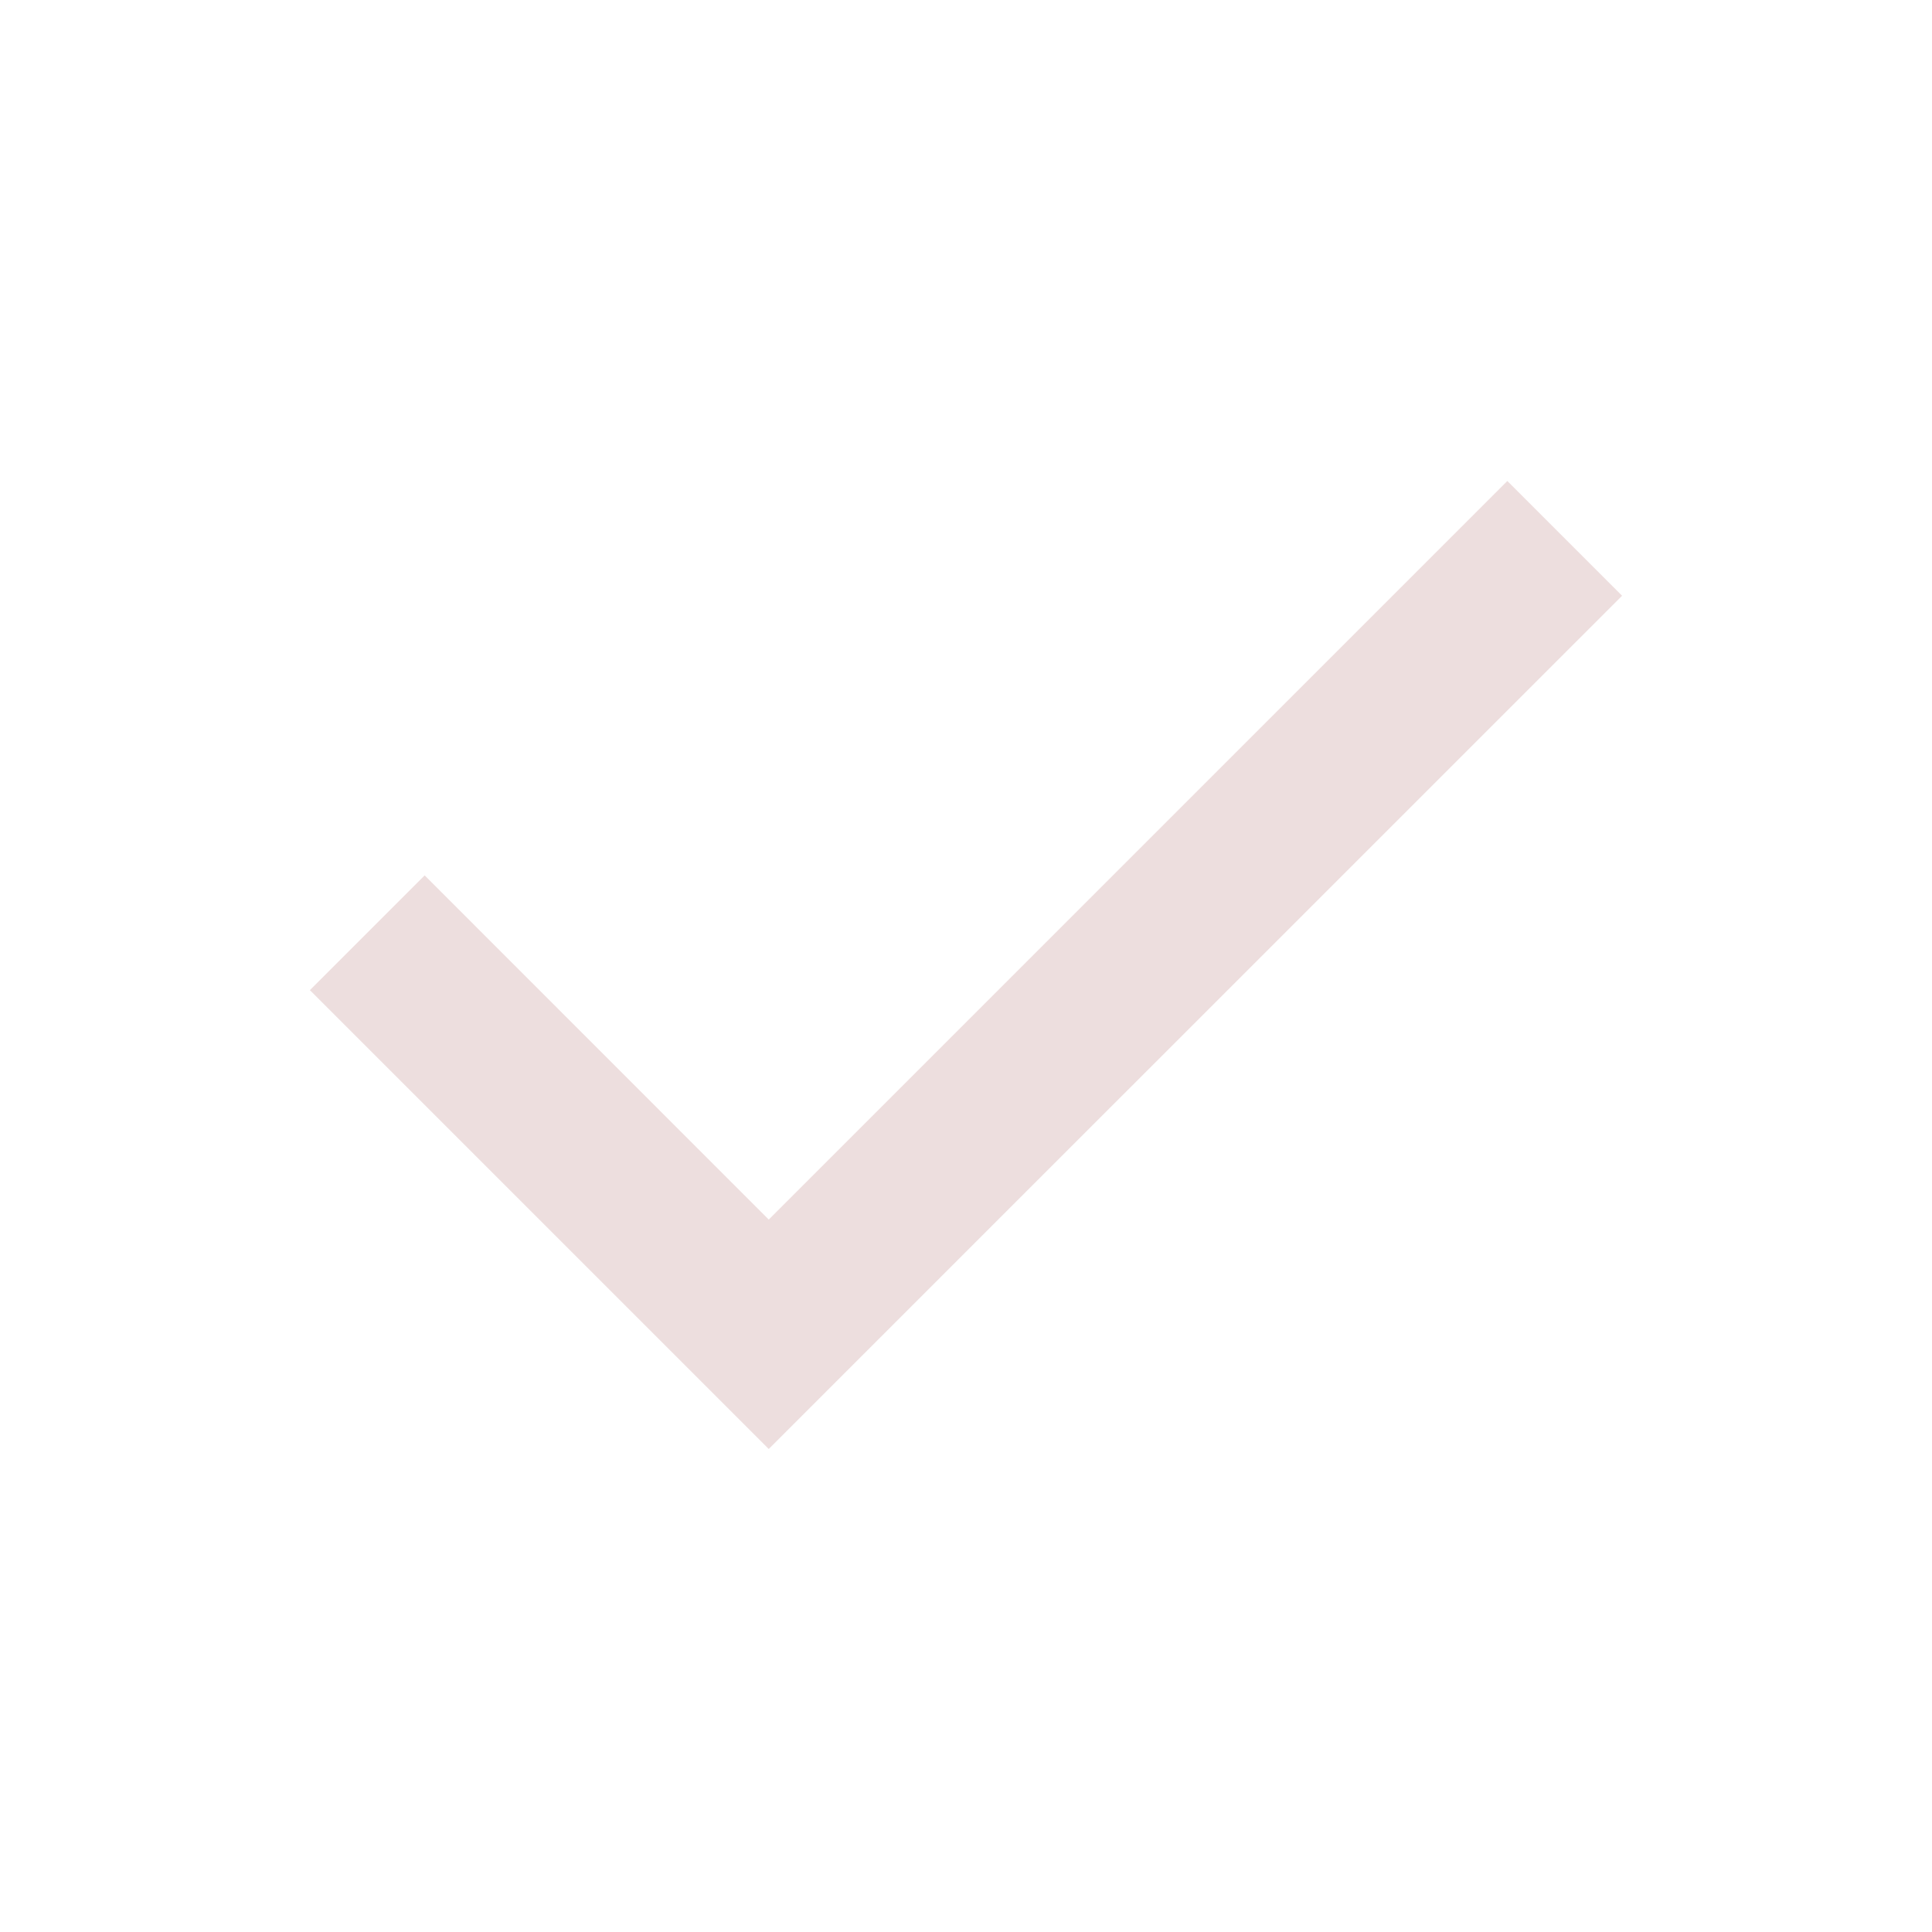 <svg width="20" height="20" viewBox="0 0 20 20" fill="none" xmlns="http://www.w3.org/2000/svg">
<mask id="mask0_577_217" style="mask-type:alpha" maskUnits="userSpaceOnUse" x="0" y="0" width="24" height="24">
<rect width="24" height="24" fill="#D9D9D9"/>
</mask>
<g mask="url(#mask0_577_217)">
<path d="M7.958 15L3.208 10.25L4.396 9.062L7.958 12.625L15.604 4.979L16.792 6.167L7.958 15Z" fill="#EDDEDE"/>
</g>
</svg>
